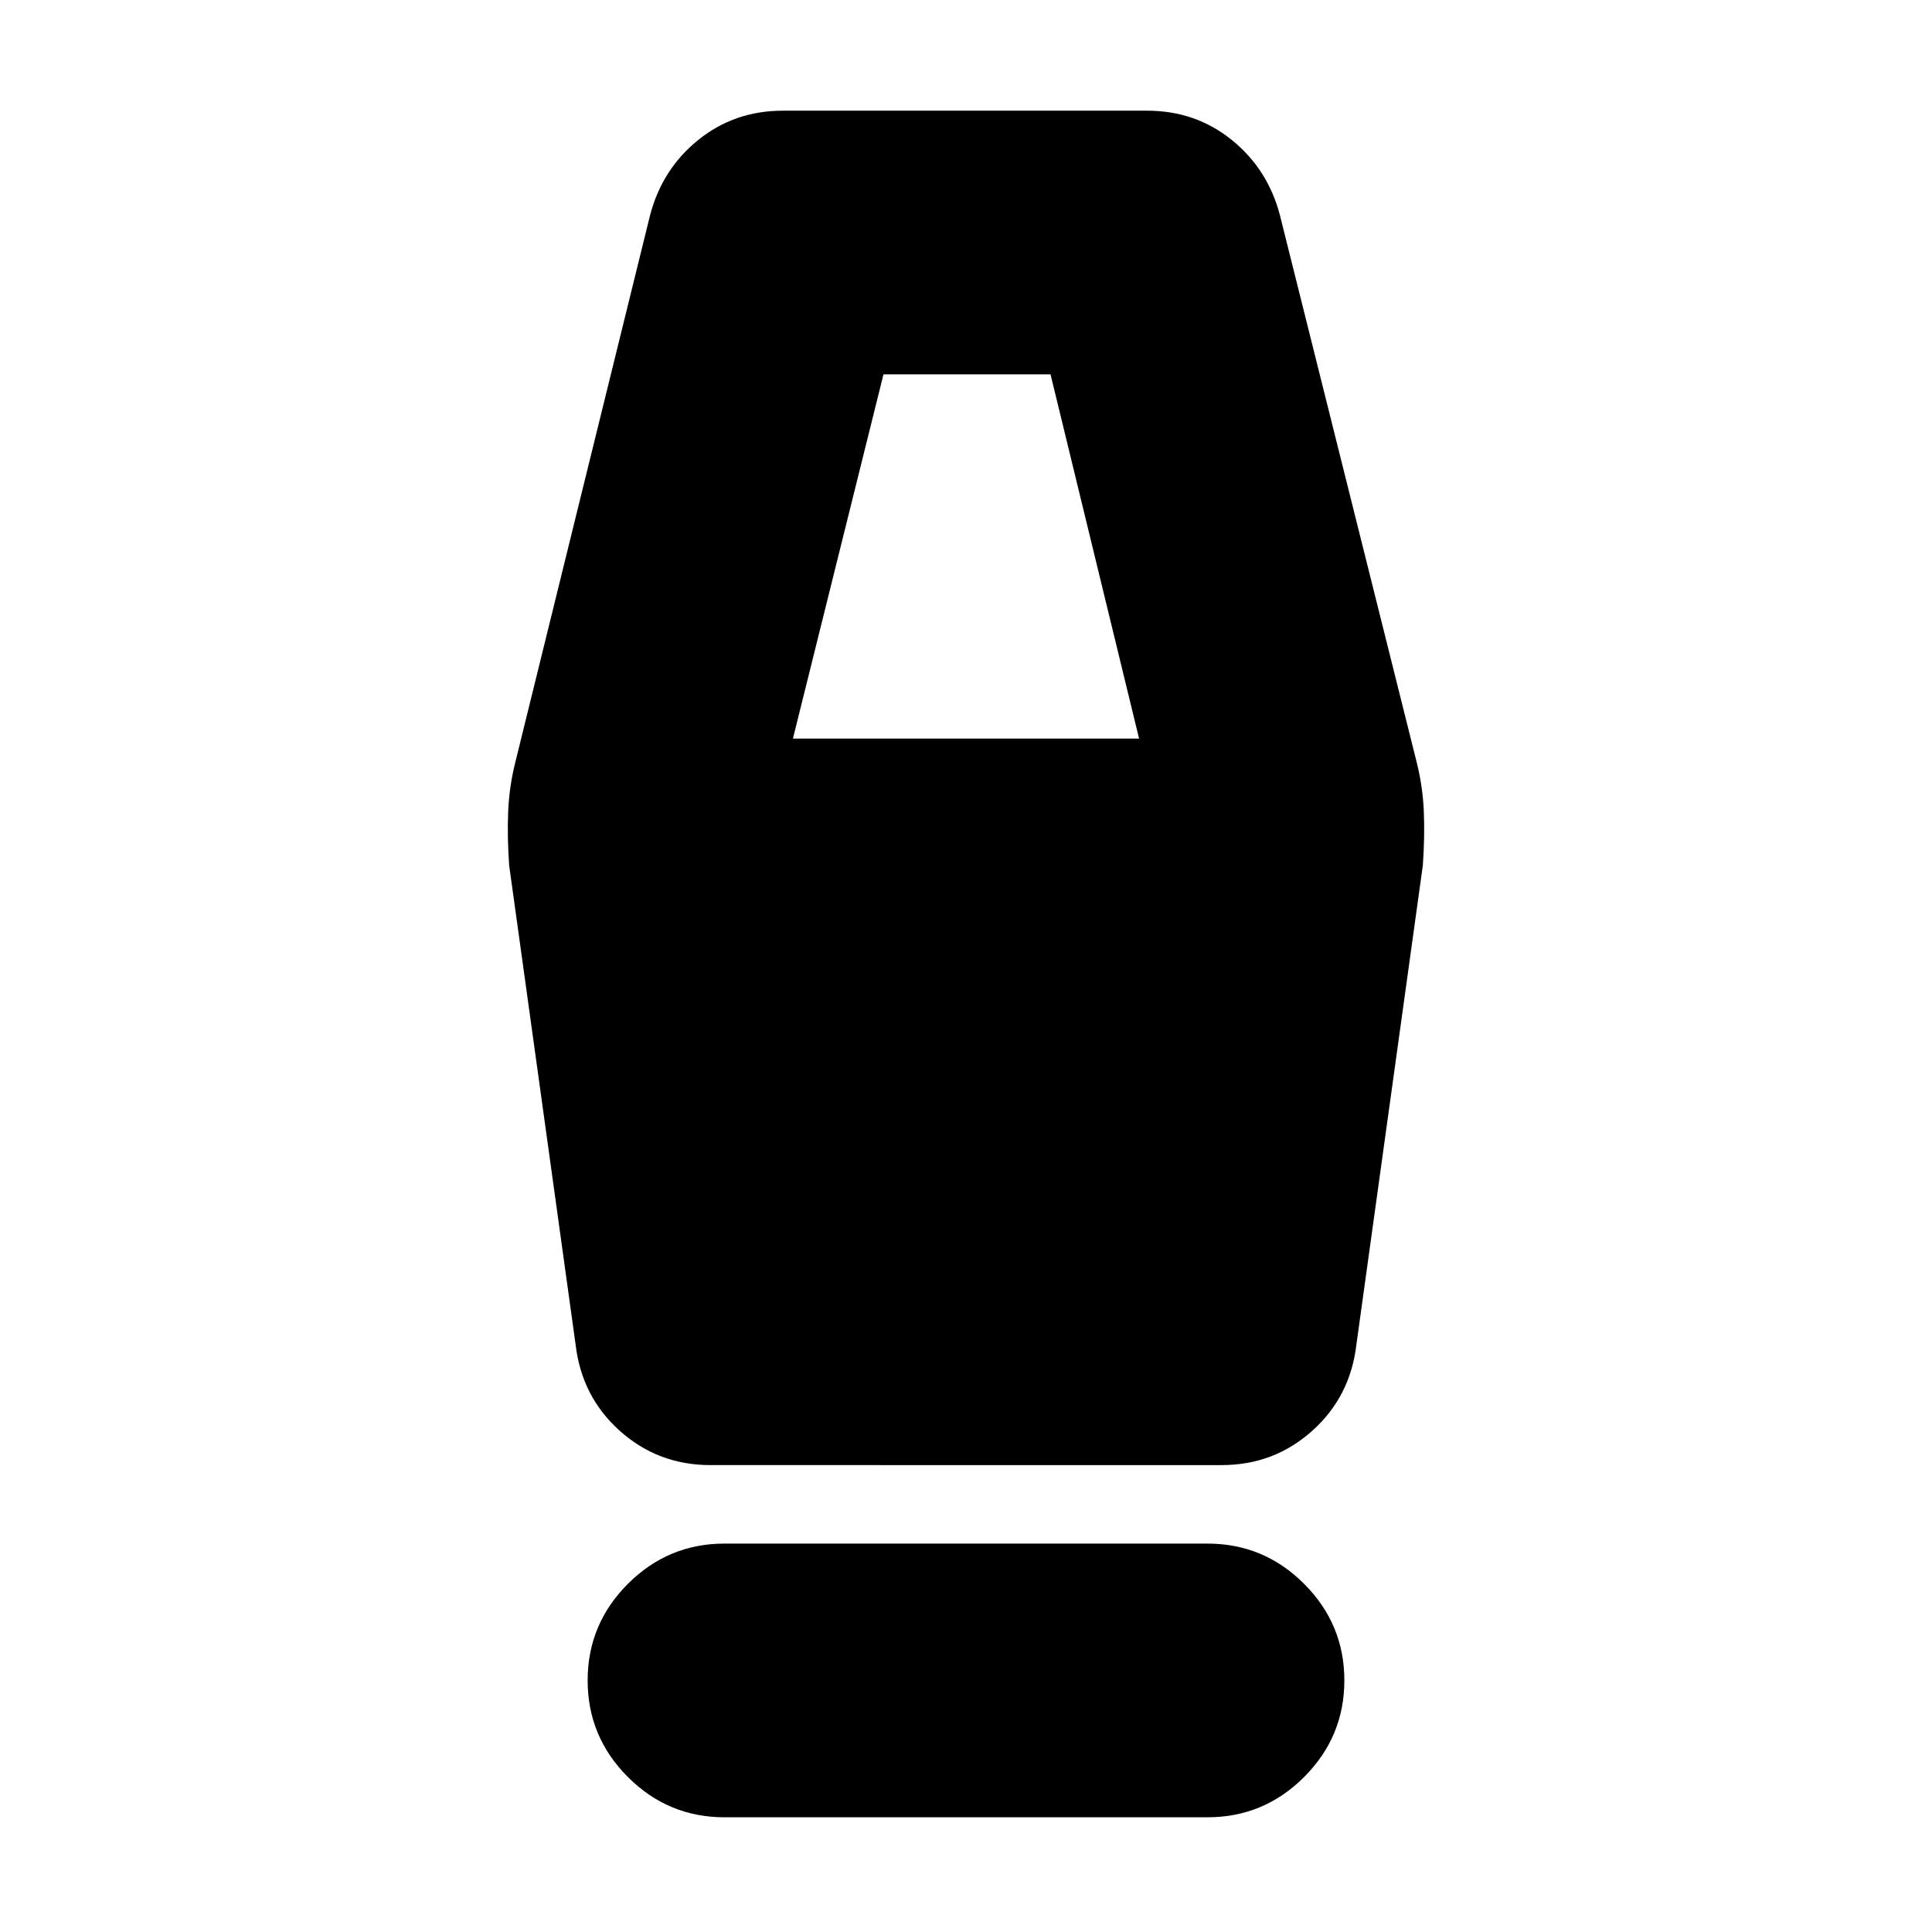 <svg xmlns="http://www.w3.org/2000/svg" height="24" viewBox="0 -960 960 960" width="24"><path d="M360-57q-28 0-48-20t-20-48q0-28 20-48t48-20h240q28 0 48 20t20 48q0 28-20 48t-48 20H360Zm-7-175q-26 0-45-17t-22-43l-33-238q-1-14-.5-26.5T256-581l67-272q6-23 24-37.5t42-14.5h181q24 0 42 14.5t24 37.5l68 272q3 12 3.5 24.5T707-530l-33 238q-3 26-22 43t-45 17H353Zm41-361h172l-44-181h-83l-45 181Z"/></svg>